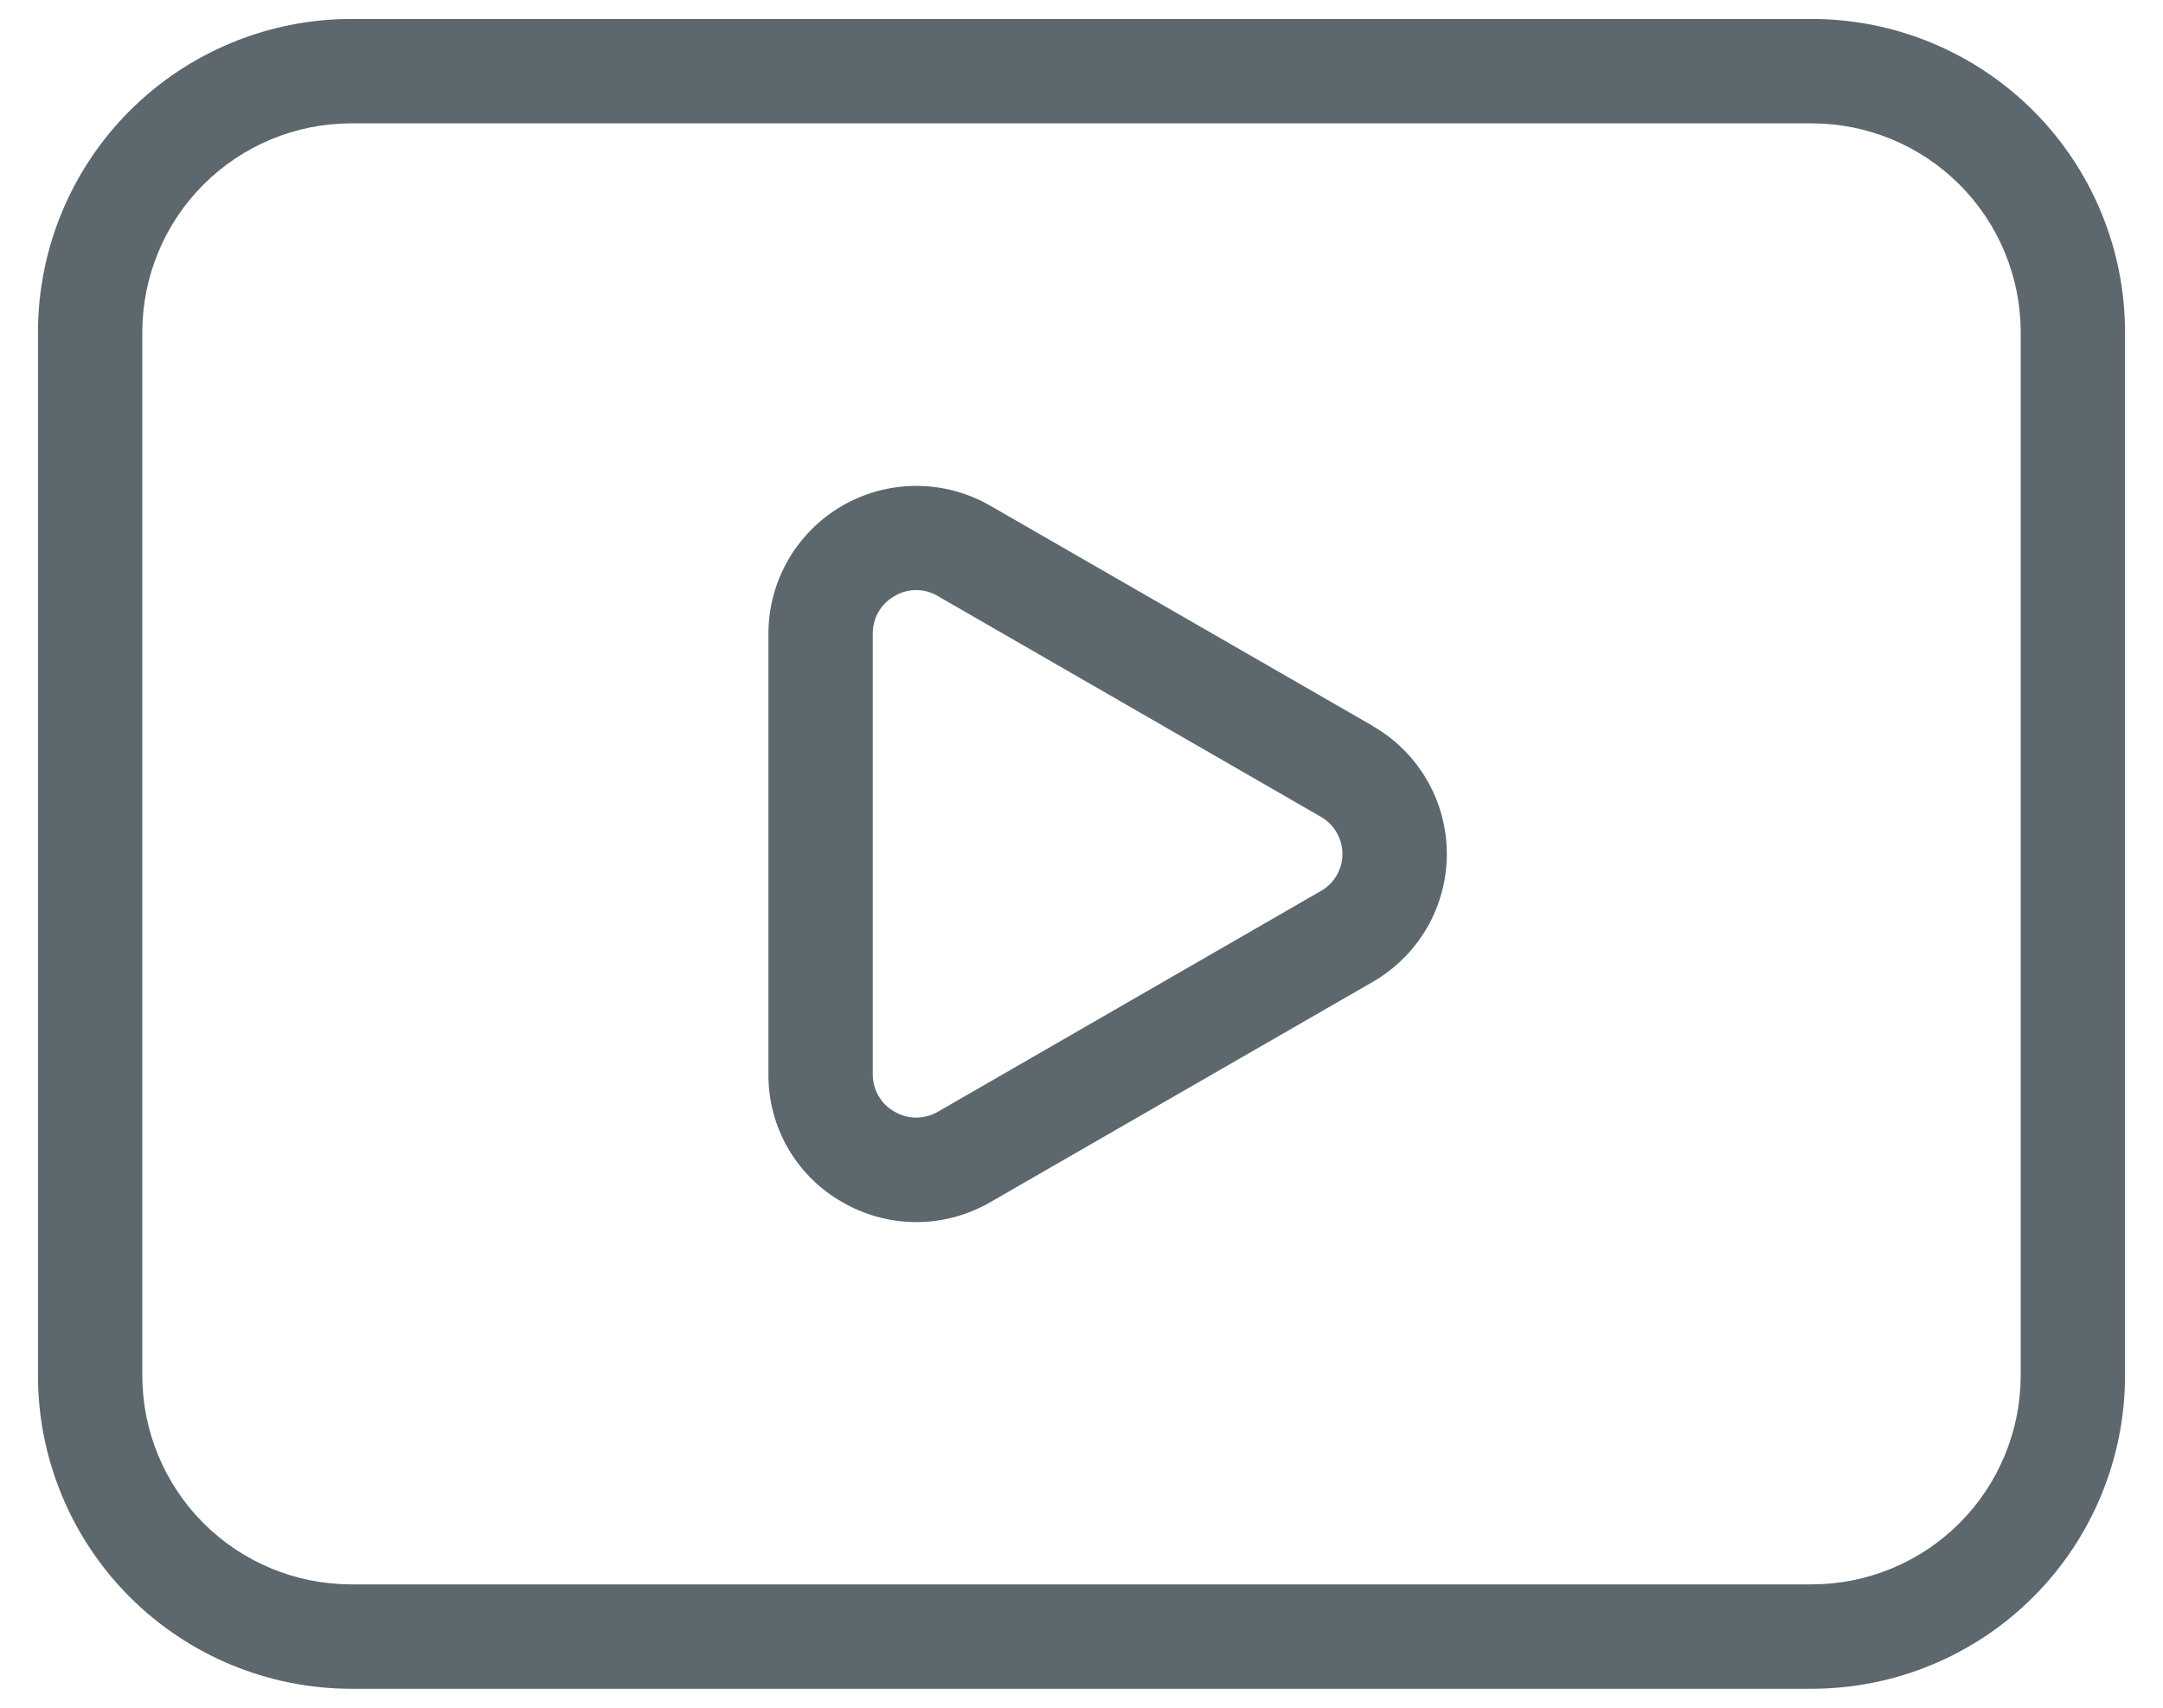 <svg width="38" height="30" viewBox="0 0 38 30" fill="none" xmlns="http://www.w3.org/2000/svg">
<path d="M24.119 12.754L17.394 8.882C16.999 8.655 16.551 8.535 16.096 8.536C15.64 8.536 15.193 8.656 14.798 8.884C14.404 9.112 14.076 9.44 13.848 9.834C13.62 10.229 13.5 10.676 13.5 11.132V18.872C13.494 19.8 13.989 20.658 14.794 21.116C15.189 21.346 15.637 21.468 16.094 21.469C16.551 21.47 17 21.349 17.396 21.12L24.119 17.248C24.513 17.02 24.841 16.693 25.07 16.299C25.298 15.905 25.418 15.457 25.418 15.002C25.418 14.546 25.298 14.099 25.07 13.704C24.841 13.31 24.513 12.983 24.119 12.756V12.754ZM23.202 15.654L16.481 19.528C16.364 19.597 16.232 19.633 16.097 19.633C15.962 19.633 15.829 19.597 15.713 19.528C15.596 19.462 15.499 19.366 15.433 19.25C15.366 19.134 15.332 19.002 15.333 18.868V11.132C15.332 10.998 15.366 10.867 15.433 10.751C15.5 10.635 15.596 10.539 15.713 10.473C15.828 10.403 15.961 10.366 16.096 10.366C16.231 10.366 16.363 10.403 16.479 10.473L23.202 14.347C23.318 14.413 23.414 14.508 23.481 14.623C23.549 14.738 23.584 14.869 23.584 15.002C23.584 15.135 23.549 15.266 23.481 15.381C23.414 15.496 23.318 15.589 23.202 15.654ZM31.833 0.333H6.167C4.708 0.335 3.31 0.915 2.279 1.946C1.248 2.977 0.668 4.375 0.667 5.833V24.167C0.668 25.625 1.248 27.023 2.279 28.054C3.31 29.085 4.708 29.665 6.167 29.667H31.833C33.291 29.665 34.69 29.085 35.721 28.054C36.752 27.023 37.332 25.625 37.333 24.167V5.833C37.332 4.375 36.752 2.977 35.721 1.946C34.69 0.915 33.291 0.335 31.833 0.333ZM35.5 24.167C35.498 25.139 35.112 26.07 34.424 26.758C33.737 27.445 32.805 27.832 31.833 27.833H6.167C5.194 27.832 4.263 27.445 3.575 26.758C2.888 26.07 2.501 25.139 2.5 24.167V5.833C2.501 4.861 2.888 3.929 3.575 3.242C4.263 2.555 5.194 2.168 6.167 2.167H31.833C32.805 2.168 33.737 2.555 34.424 3.242C35.112 3.929 35.498 4.861 35.5 5.833V24.167Z" fill="#5C686D"/>
</svg>

